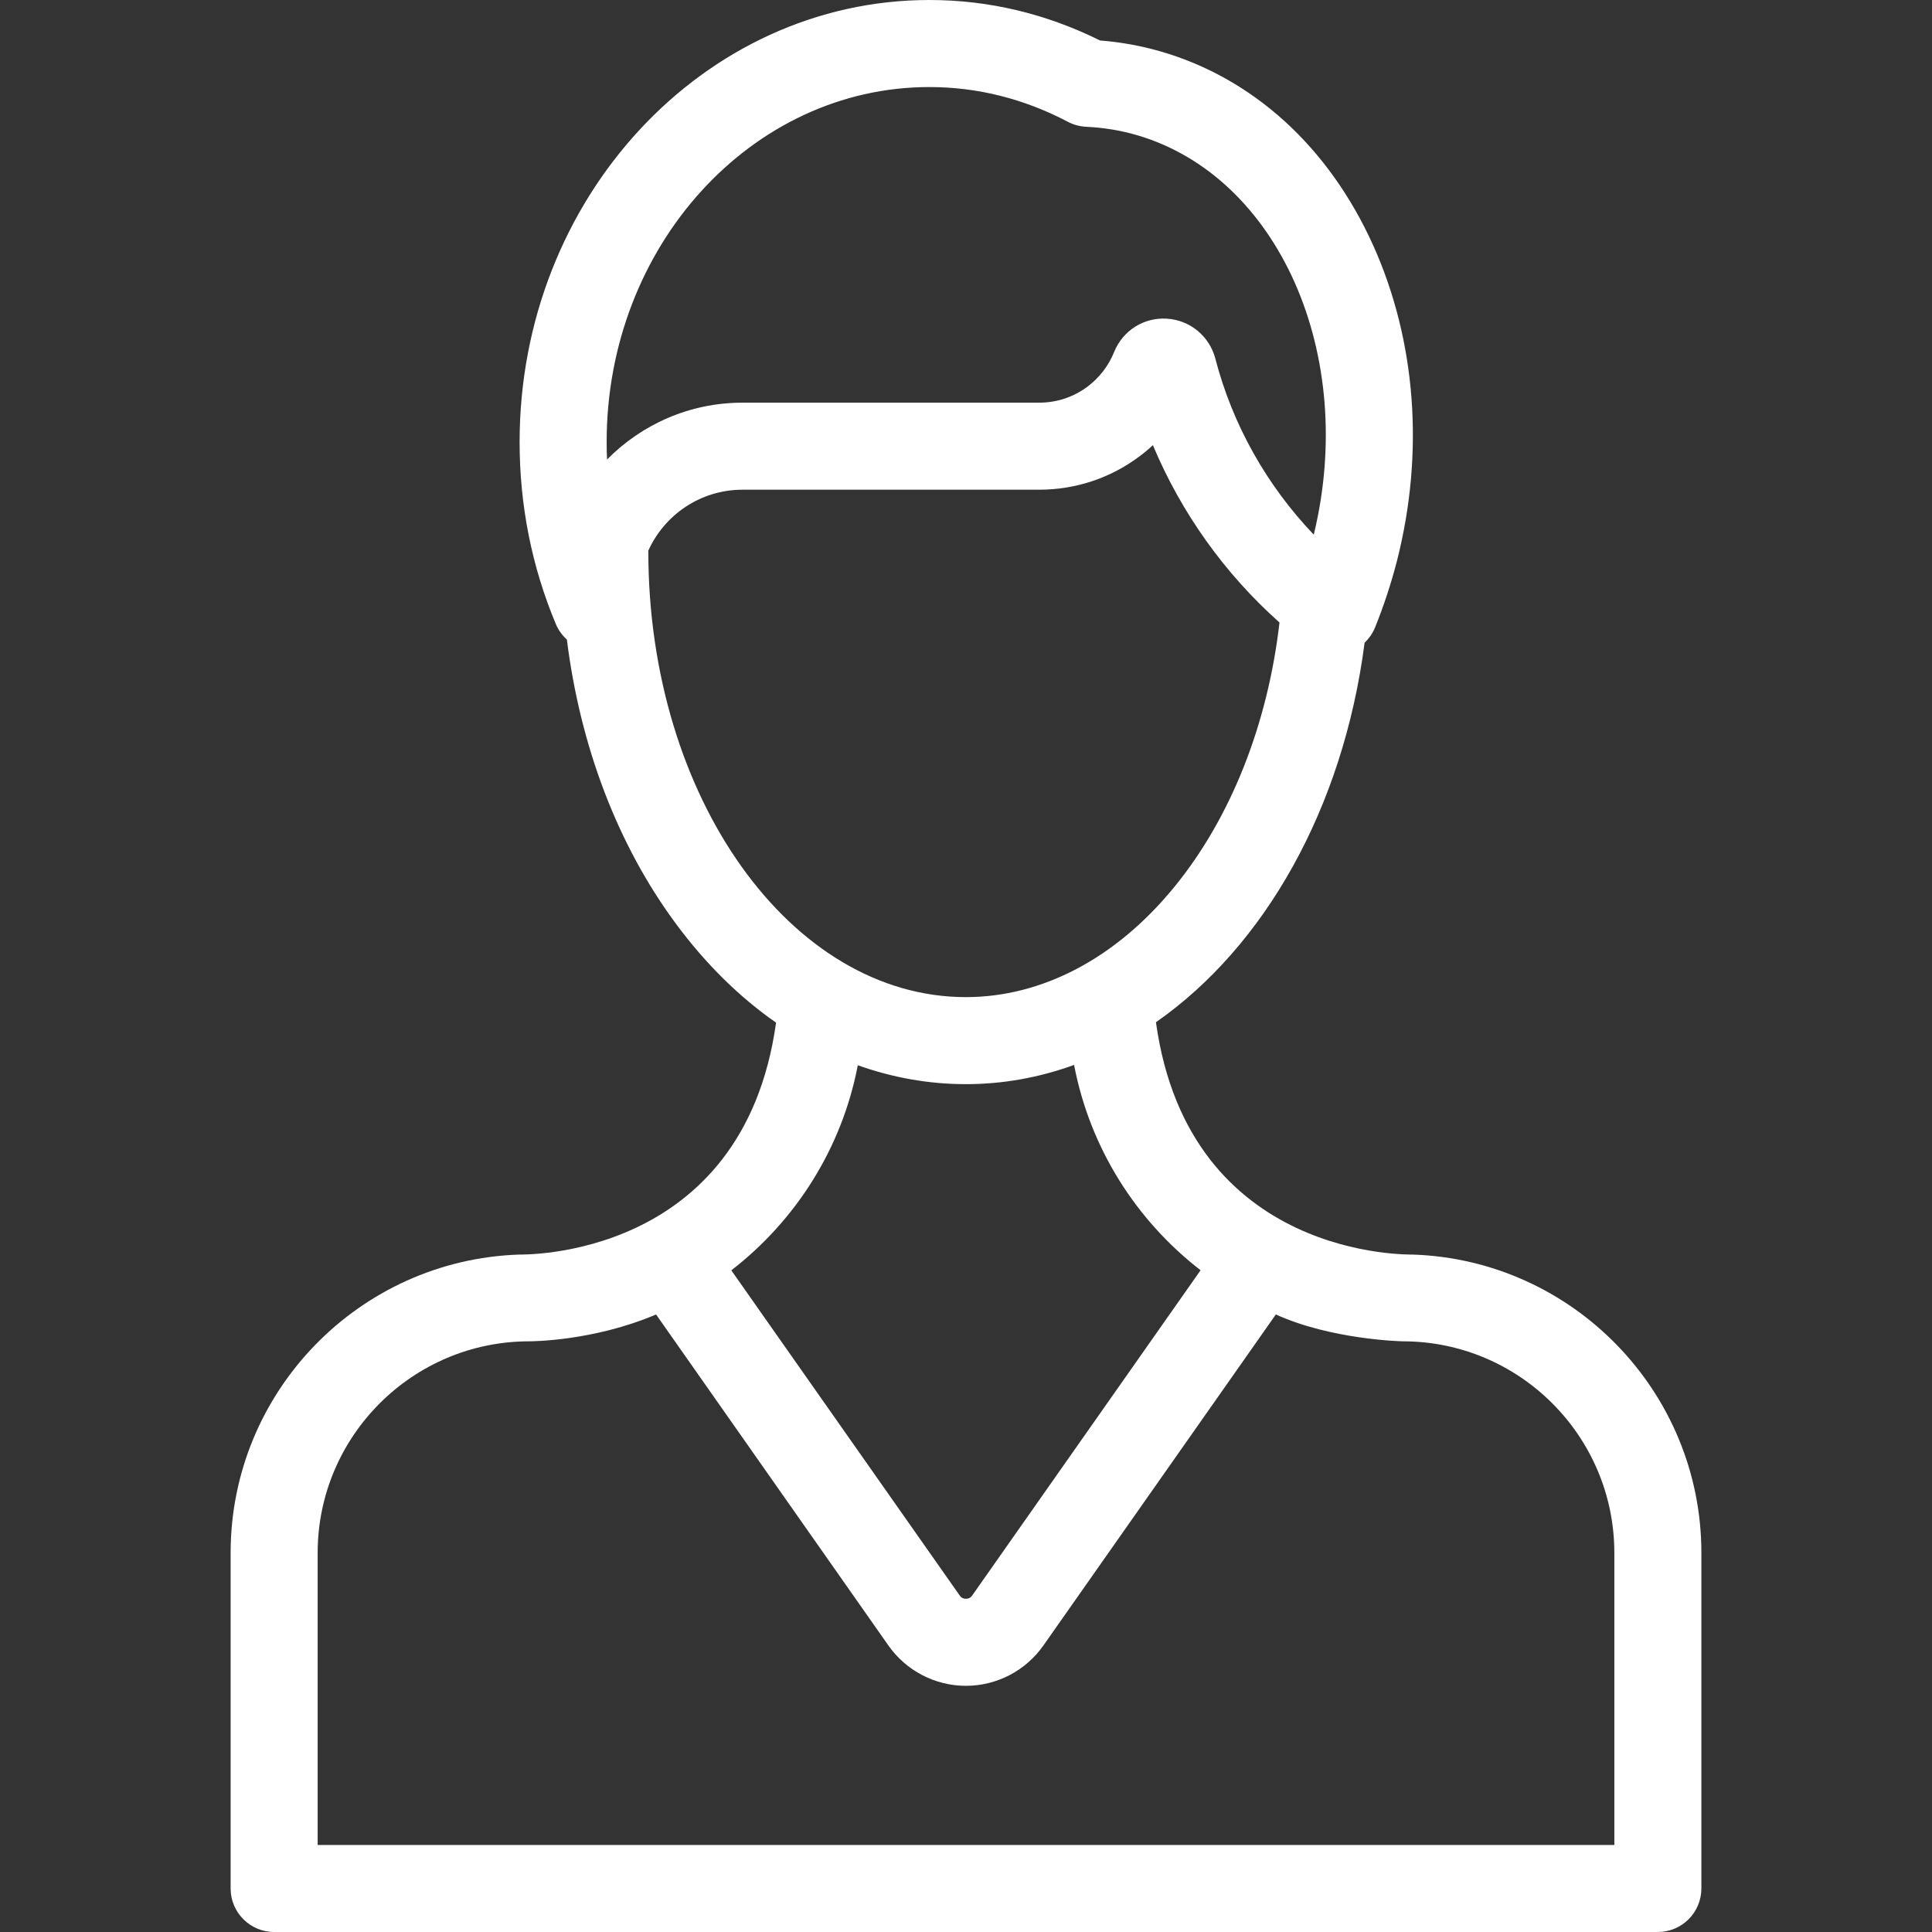 <svg width="19" height="19" viewBox="0 0 19 19" fill="none" xmlns="http://www.w3.org/2000/svg">
<rect x="0" y="0" width="19" height="19" fill="#333333" stroke="none"/>
<g clip-path="url(#clip0_346_451)">
<path d="M5.104 12.338C5.12 12.336 7.307 12.4 7.632 10.057C7.27 9.805 6.937 9.477 6.644 9.08C6.073 8.307 5.706 7.338 5.575 6.29C5.53 6.249 5.492 6.198 5.467 6.139C5.23 5.574 5.11 4.971 5.11 4.347C5.11 1.95 6.918 -8.57933e-07 9.14 -6.63638e-07C9.722 -6.12824e-07 10.286 0.134 10.818 0.398C11.021 0.414 11.22 0.45 11.411 0.505C12.324 0.768 13.067 1.445 13.503 2.41C13.926 3.348 14.01 4.451 13.738 5.517C13.68 5.742 13.607 5.963 13.521 6.175C13.497 6.232 13.462 6.281 13.42 6.321C13.208 7.957 12.43 9.313 11.368 10.053C11.694 12.401 13.88 12.336 13.896 12.338C15.468 12.391 16.732 13.686 16.732 15.272L16.732 18.572C16.732 18.808 16.54 19 16.304 19L12.547 19L6.453 19L2.696 19C2.46 19 2.268 18.808 2.268 18.572L2.268 15.272C2.268 13.686 3.532 12.391 5.104 12.338ZM11.174 1.327C11.018 1.282 10.853 1.255 10.684 1.247C10.621 1.244 10.56 1.228 10.504 1.199C10.071 0.971 9.612 0.856 9.14 0.856C7.39 0.856 5.966 2.422 5.966 4.347C5.966 4.405 5.967 4.462 5.97 4.519C6.309 4.175 6.781 3.96 7.302 3.96L10.218 3.96C10.391 3.96 10.556 3.906 10.694 3.803C10.812 3.715 10.903 3.596 10.957 3.461C11.042 3.251 11.25 3.119 11.476 3.134C11.703 3.148 11.894 3.306 11.952 3.526C12.12 4.175 12.457 4.773 12.92 5.258C13.35 3.488 12.574 1.731 11.174 1.327ZM11.546 8.726C12.103 8.046 12.467 7.127 12.583 6.122C12.043 5.641 11.616 5.042 11.338 4.378C11.296 4.417 11.252 4.454 11.206 4.488C10.919 4.703 10.577 4.816 10.218 4.816L7.302 4.816C6.889 4.816 6.534 5.063 6.375 5.417C6.375 5.42 6.376 5.423 6.376 5.426C6.376 7.841 7.777 9.806 9.499 9.806C10.249 9.806 10.976 9.423 11.546 8.726ZM10.563 10.473C10.224 10.596 9.867 10.662 9.499 10.662C9.134 10.662 8.778 10.598 8.436 10.476C8.28 11.292 7.826 12.003 7.192 12.493L9.439 15.692C9.453 15.713 9.474 15.723 9.499 15.723C9.525 15.723 9.545 15.713 9.56 15.692L11.807 12.492C11.173 12.002 10.719 11.29 10.563 10.473ZM3.124 18.144L6.453 18.144L12.547 18.144L15.876 18.144L15.876 15.272C15.876 14.124 14.943 13.191 13.795 13.191C13.779 13.191 13.091 13.174 12.547 12.927L10.26 16.184C10.086 16.431 9.802 16.579 9.499 16.579C9.499 16.579 9.499 16.579 9.499 16.579C9.197 16.579 8.912 16.431 8.738 16.184L6.452 12.927C5.832 13.191 5.221 13.191 5.205 13.191C4.058 13.191 3.124 14.124 3.124 15.272L3.124 18.144Z" fill="white"/>
</g>
<defs>
<clipPath id="clip0_346_451">
<rect width="19" height="19" fill="white" transform="matrix(-1 -8.74228e-08 -8.74228e-08 1 19 0)"/>
</clipPath>
</defs>
</svg>
